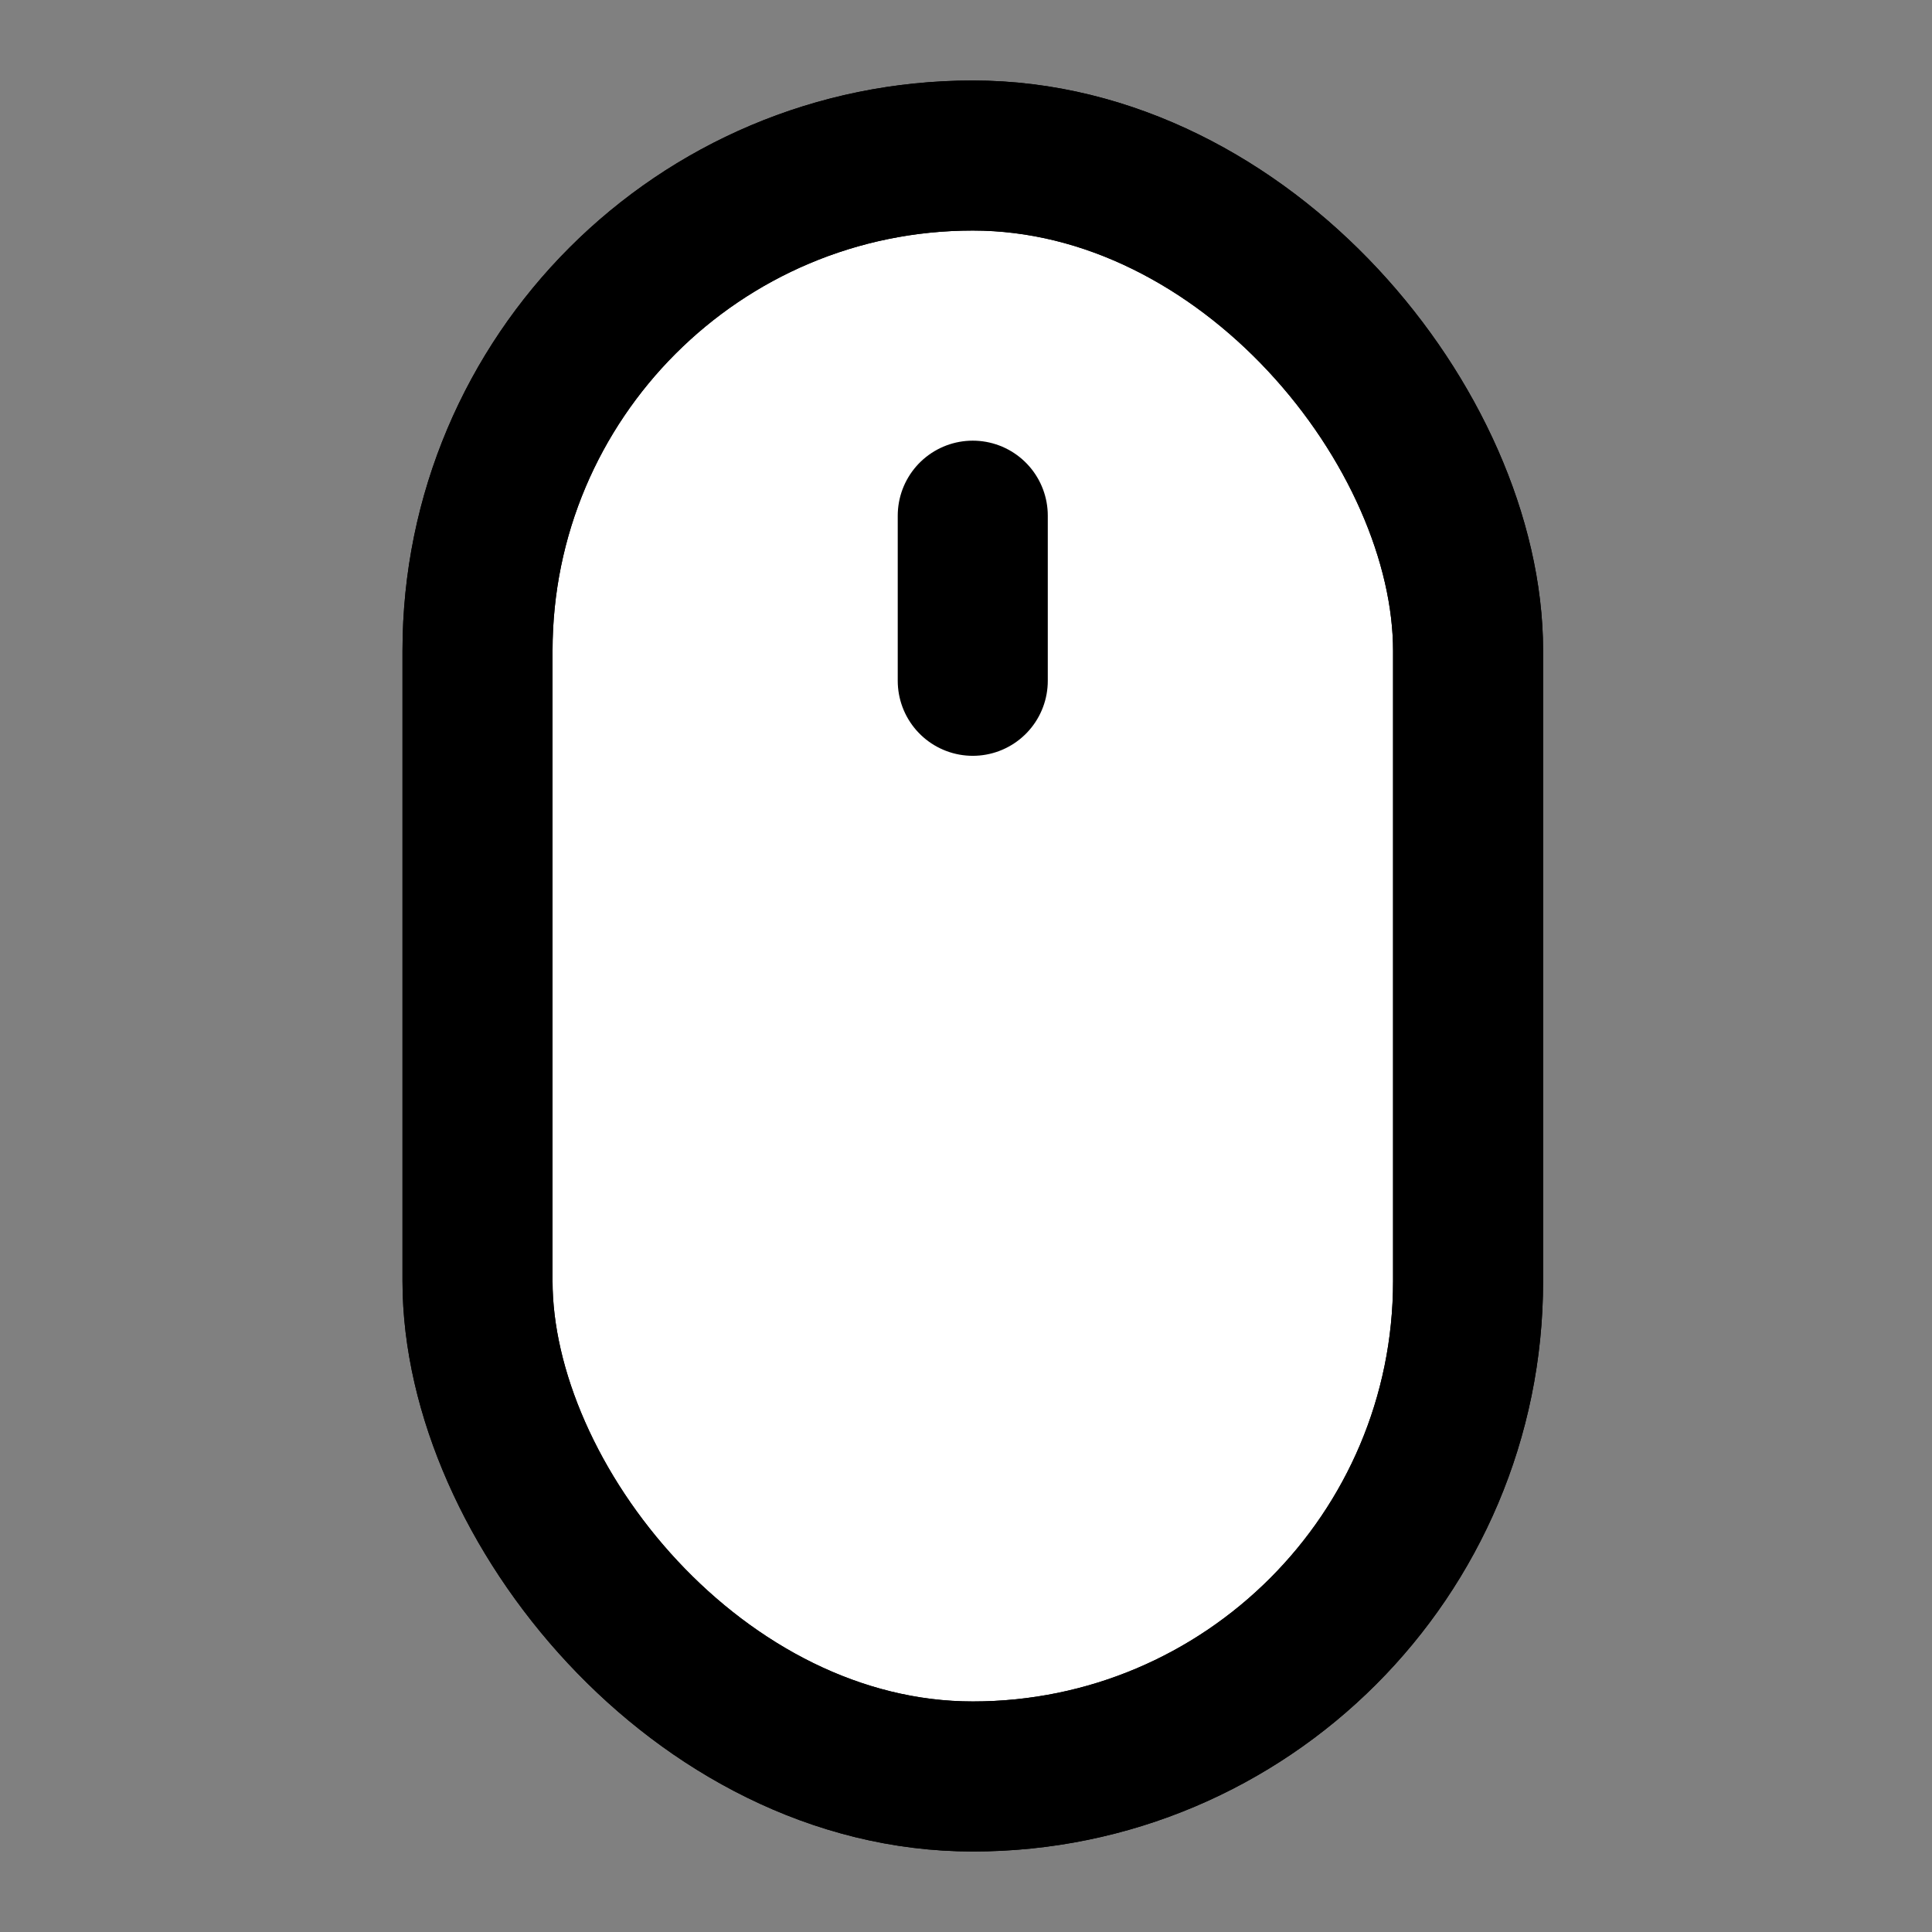 <svg width="24" height="24" viewBox="0 0 24 24" fill="none" xmlns="http://www.w3.org/2000/svg">
<rect x="0" y="0" width="24" height="24" fill="#808080" stroke="none"/>
<rect x="5.932" y="1.932" width="12.305" height="20.136" rx="6.153" fill="white" stroke="black" stroke-width="1.864"/>
<rect x="5.932" y="1.932" width="12.305" height="20.136" rx="6.153" stroke="black" stroke-width="1.864"/>
<path d="M12.084 6.406V8.457" stroke="black" stroke-width="1.864" stroke-linecap="round"/>
</svg>
